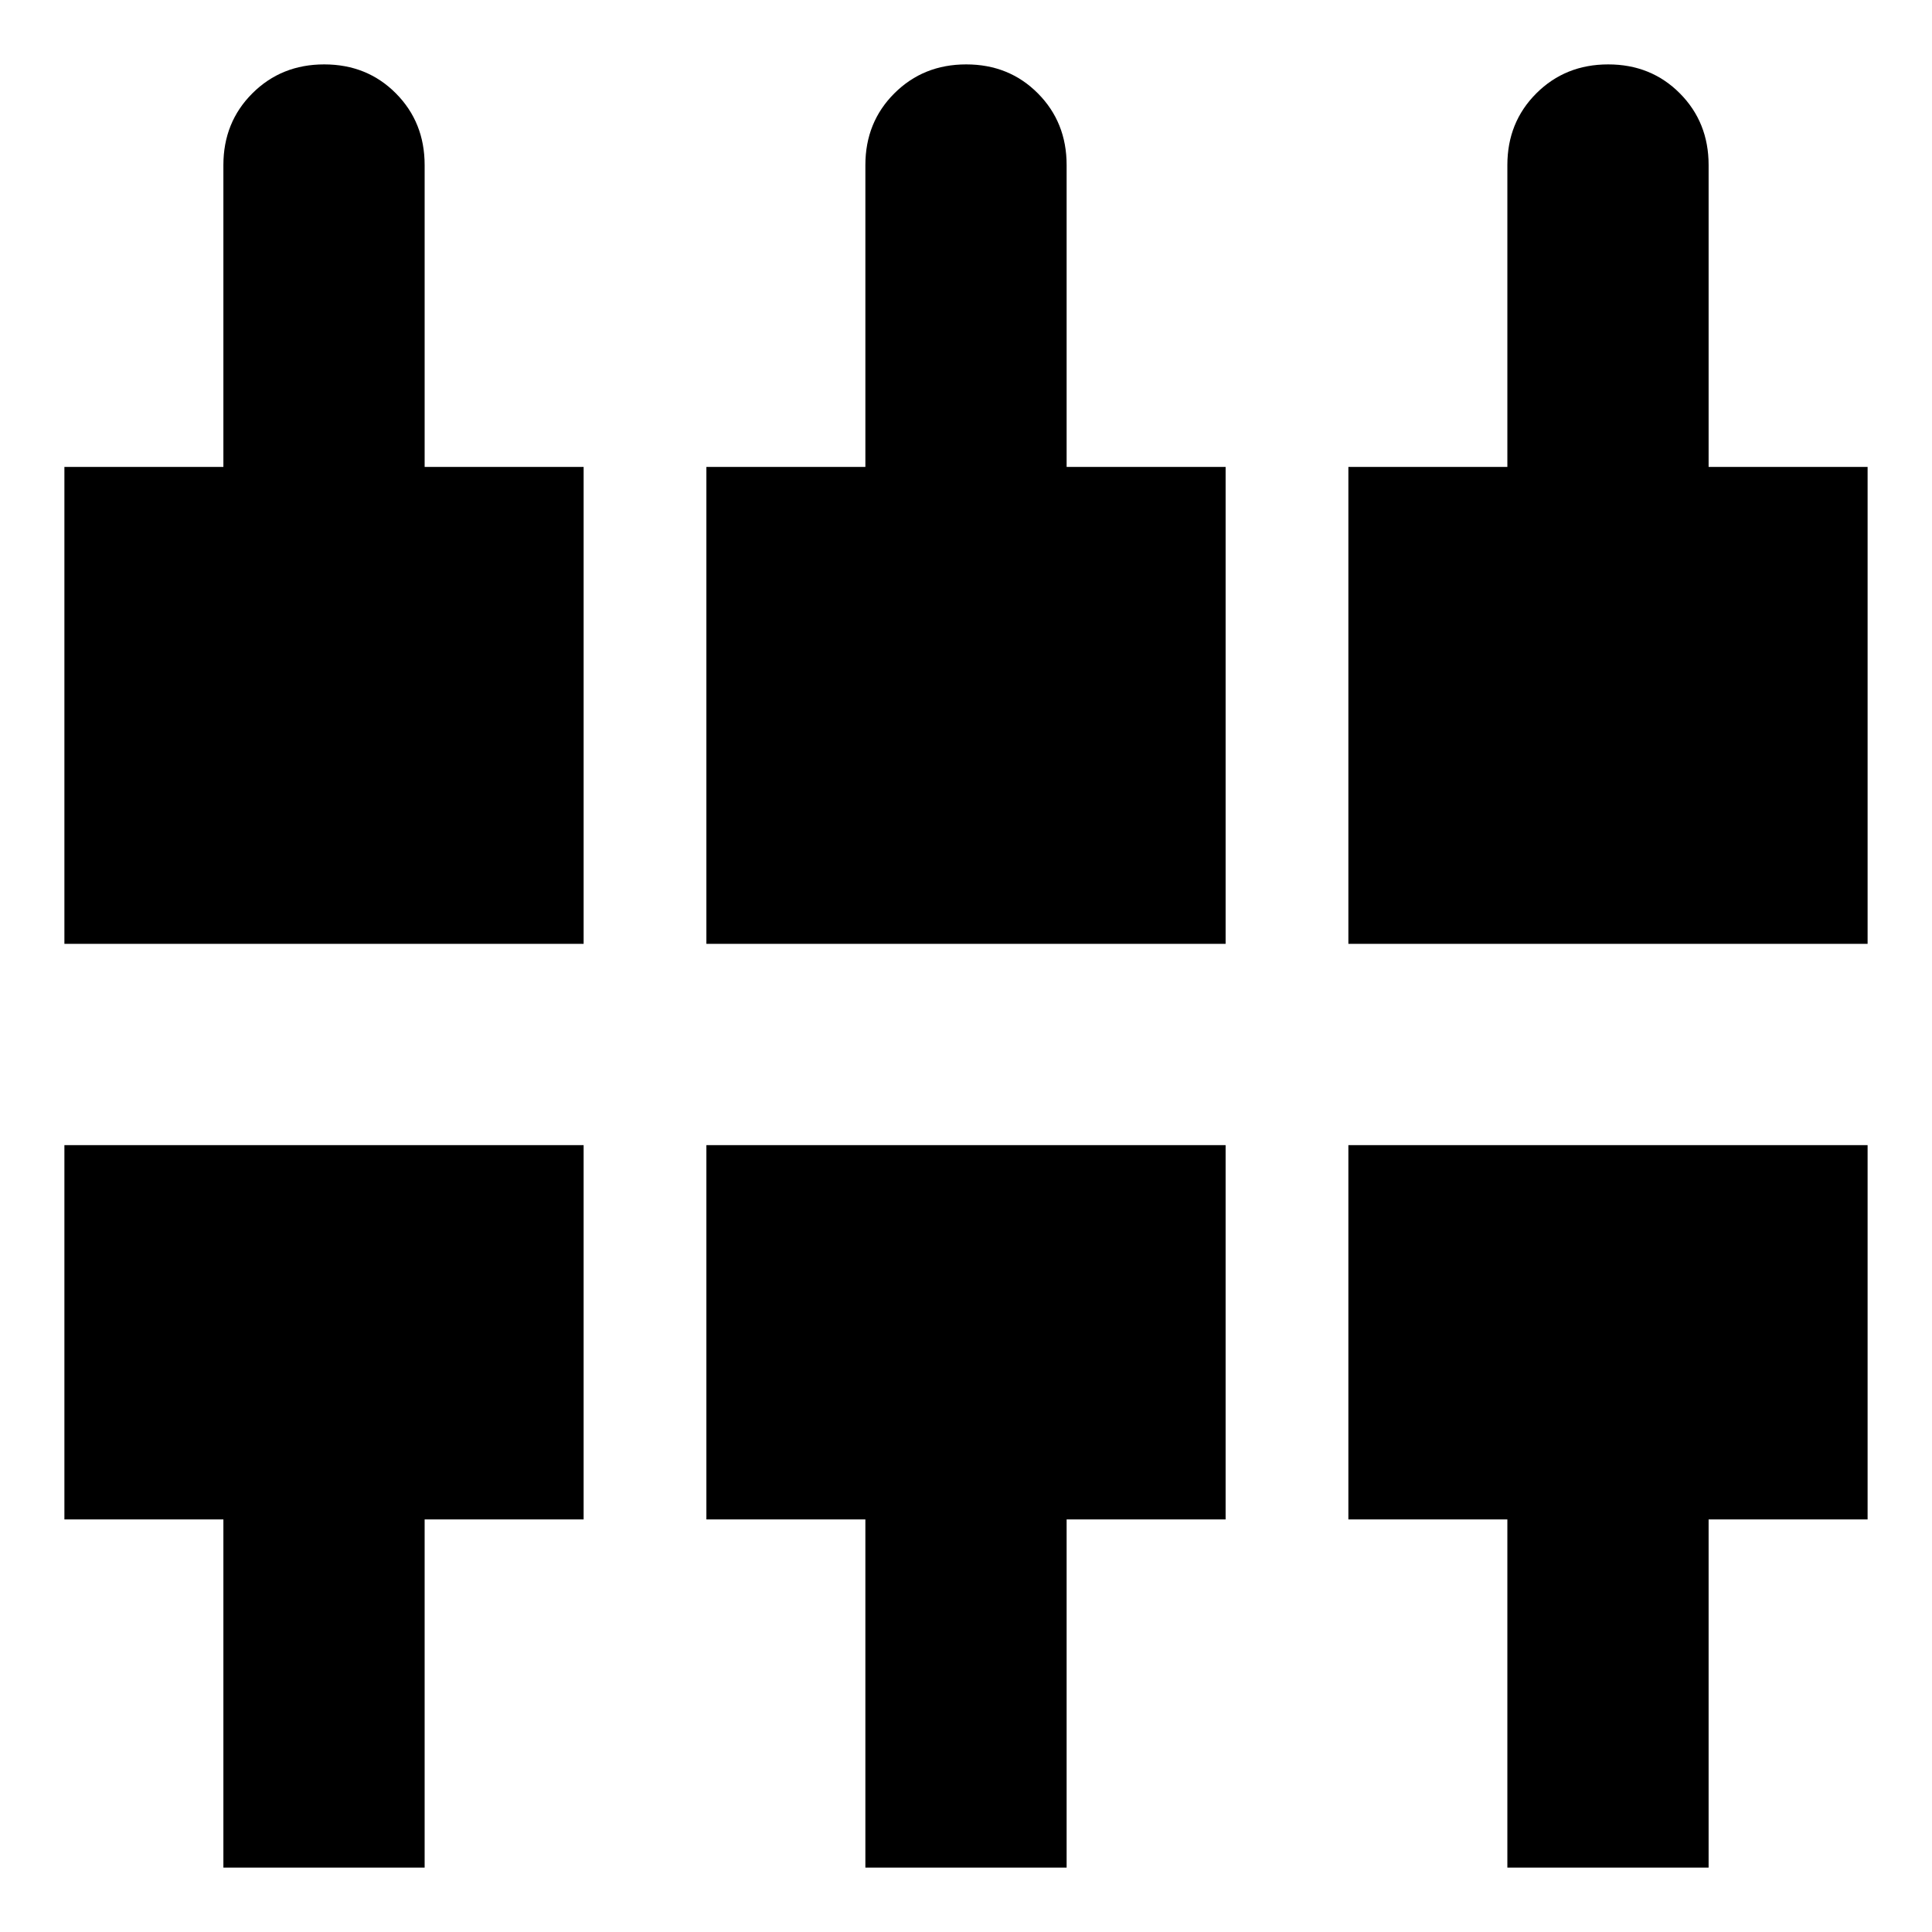 <svg xmlns="http://www.w3.org/2000/svg" height="20" viewBox="0 -960 960 960" width="20"><path d="M749-32v-173h-79v-186h258v186h-79v173H749Zm-319 0v-173h-79v-186h258v186h-79v173H430Zm-319 0v-173H32v-186h258v186h-79v173H111ZM32-491v-237h79v-150q0-21.25 14.405-35.625Q139.811-928 161.105-928q21.295 0 35.595 14.375Q211-899.25 211-878v150h79v237H32Zm319 0v-237h79v-150q0-21.25 14.405-35.625Q458.811-928 480.105-928q21.295 0 35.595 14.375Q530-899.25 530-878v150h79v237H351Zm319 0v-237h79v-150q0-21.25 14.405-35.625t35.7-14.375q21.295 0 35.595 14.375Q849-899.25 849-878v150h79v237H670Z"/></svg>